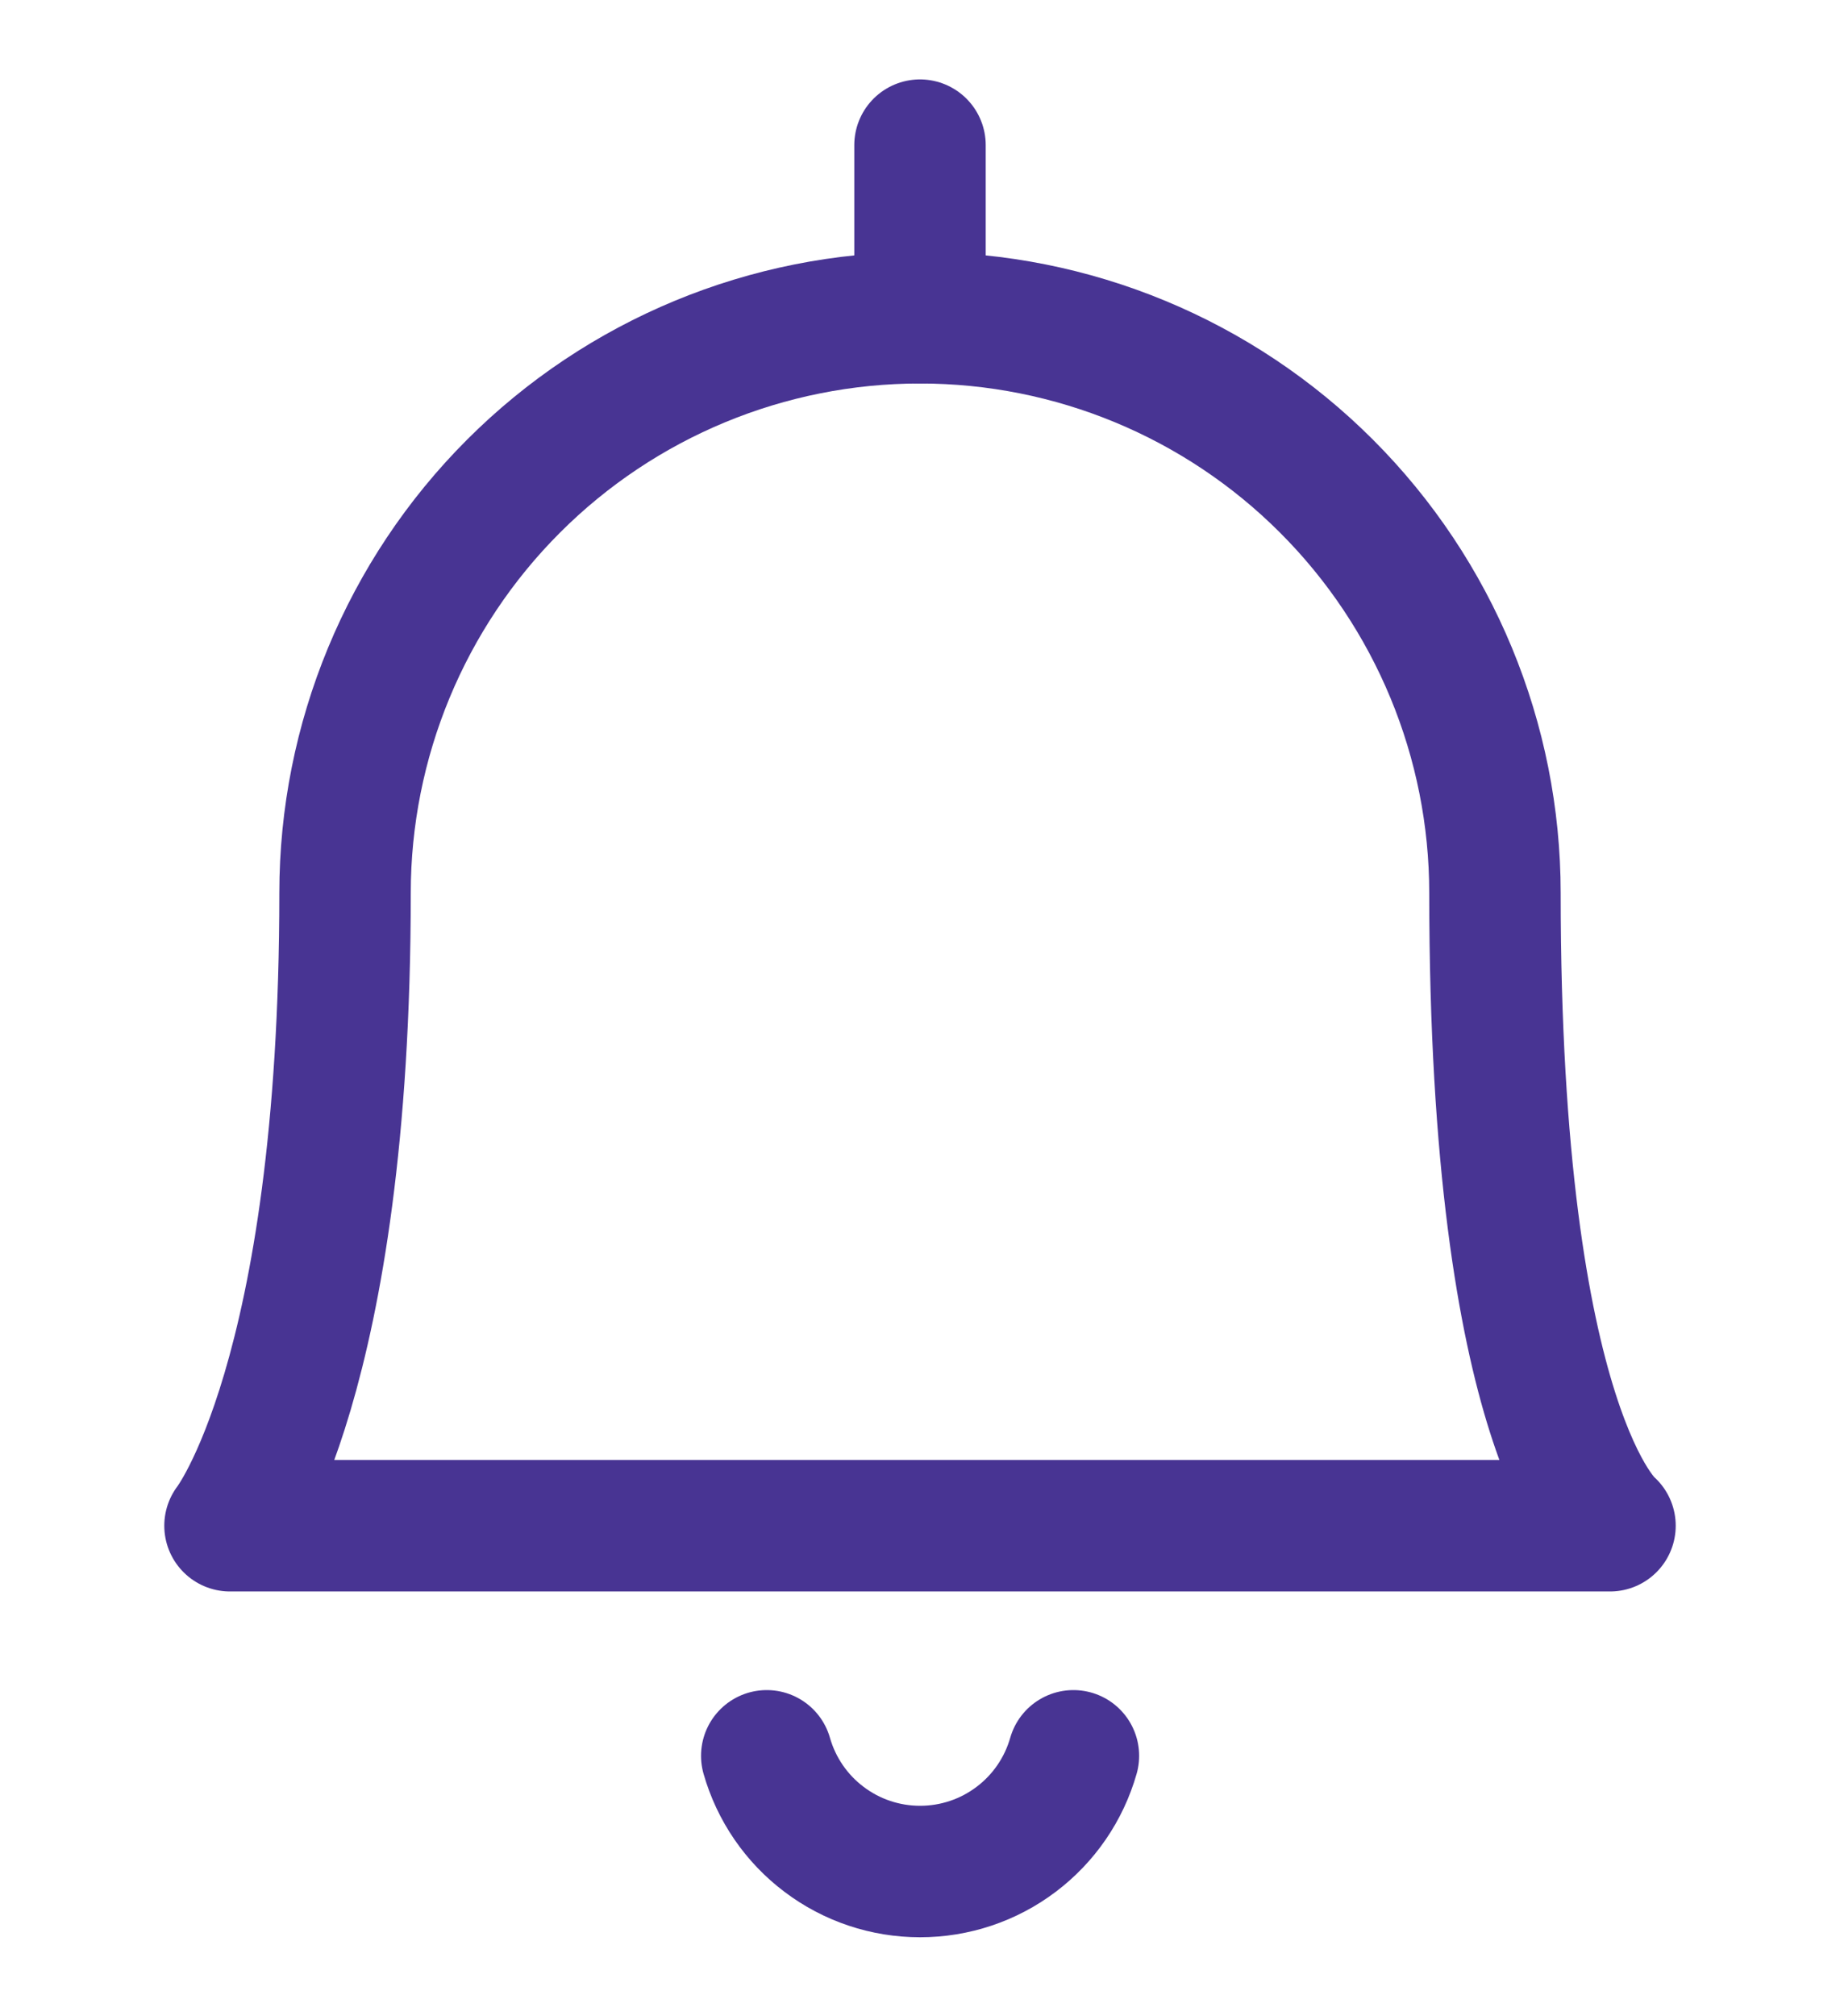<svg width="21" height="23" viewBox="0 0 21 23" fill="none" xmlns="http://www.w3.org/2000/svg">
<path d="M8.751 20.031C8.86 20.412 9.089 20.746 9.405 20.984C9.721 21.223 10.105 21.351 10.501 21.351C10.896 21.351 11.281 21.223 11.597 20.984C11.913 20.746 12.142 20.412 12.251 20.031" stroke="#483493" stroke-width="1.5" stroke-linecap="round" stroke-linejoin="round"/>
<path d="M10.5 3.625V1.656" stroke="#483493" stroke-width="1.5" stroke-linecap="round" stroke-linejoin="round"/>
<path d="M10.5 3.625C12.241 3.625 13.91 4.316 15.14 5.547C16.371 6.778 17.062 8.447 17.062 10.188C17.062 16.356 18.375 17.406 18.375 17.406H2.625C2.625 17.406 3.938 15.735 3.938 10.188C3.938 8.447 4.629 6.778 5.86 5.547C7.09 4.316 8.76 3.625 10.5 3.625V3.625Z" stroke="#483493" stroke-width="1.5" stroke-linecap="round" stroke-linejoin="round"/>
</svg>
